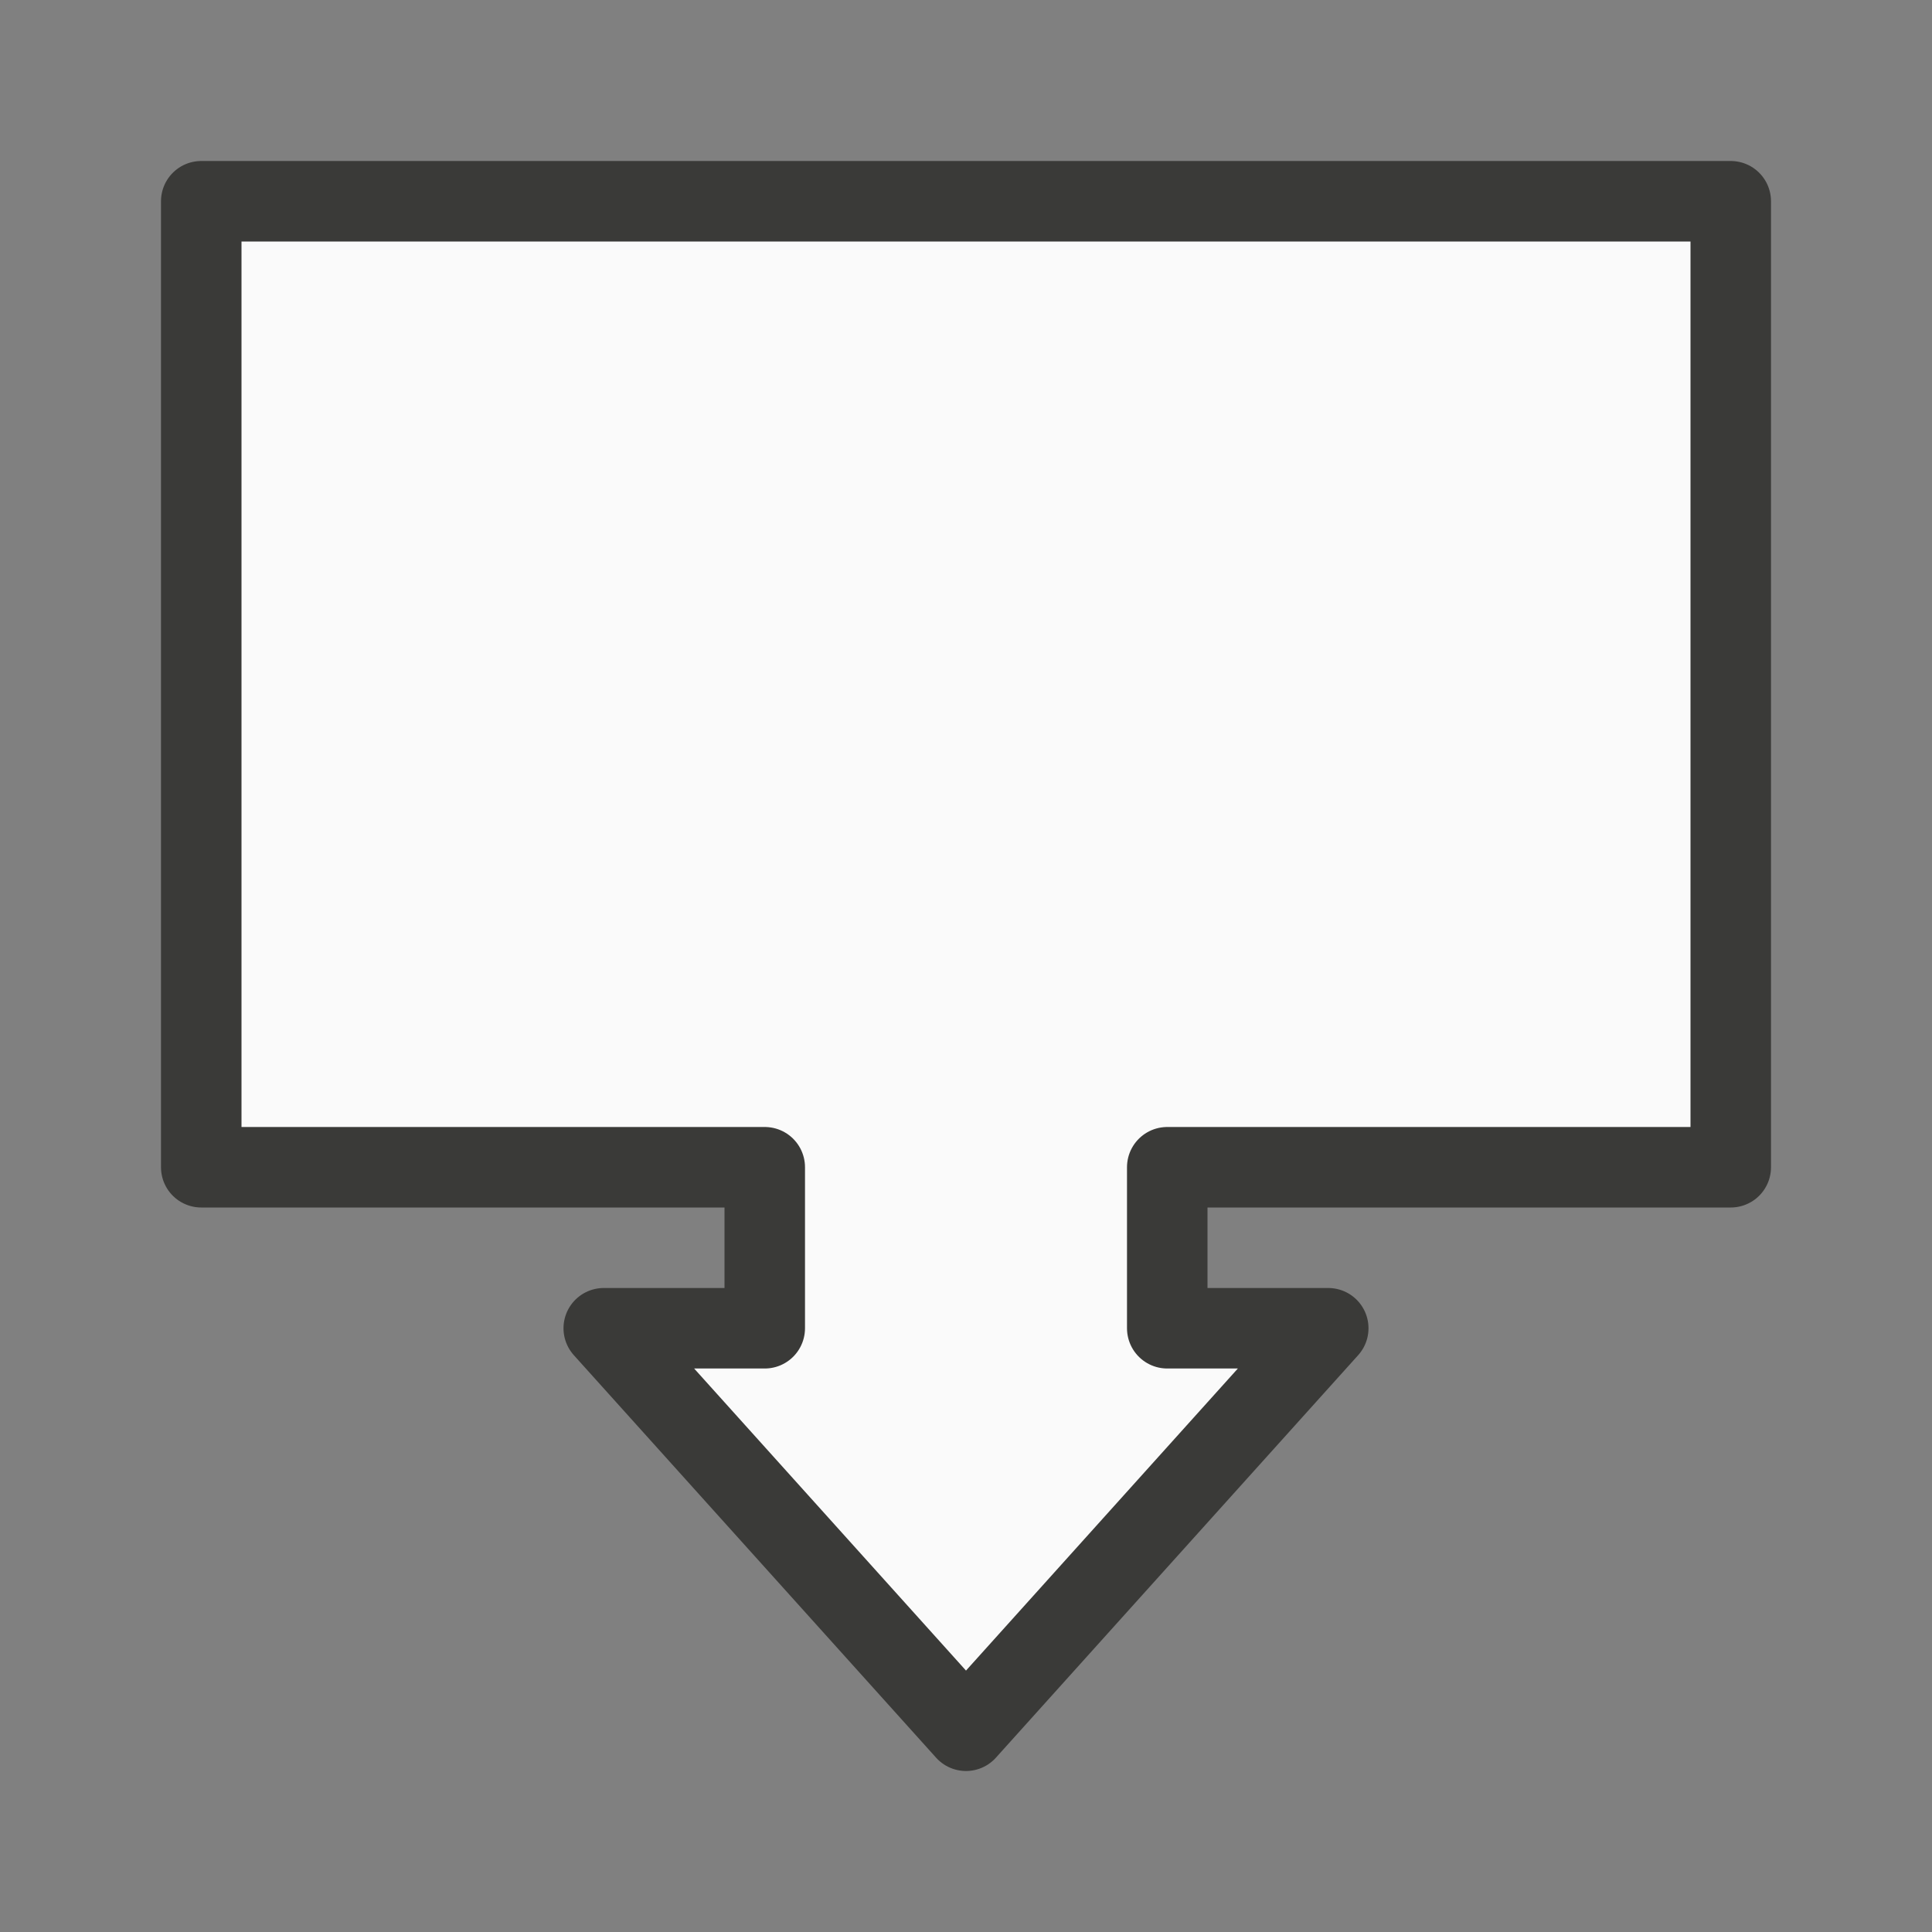 <svg viewBox="0 0 24 24" xmlns="http://www.w3.org/2000/svg"><rect x="0" y="0" width="24" height="24" fill="#808080" stroke="none"/><path d="m12 21.5-4.5-5h2v-2h-7v-12h19v12h-7v2h2z" fill="#fafafa" stroke="#3a3a38" stroke-linecap="round" stroke-linejoin="round"/></svg>